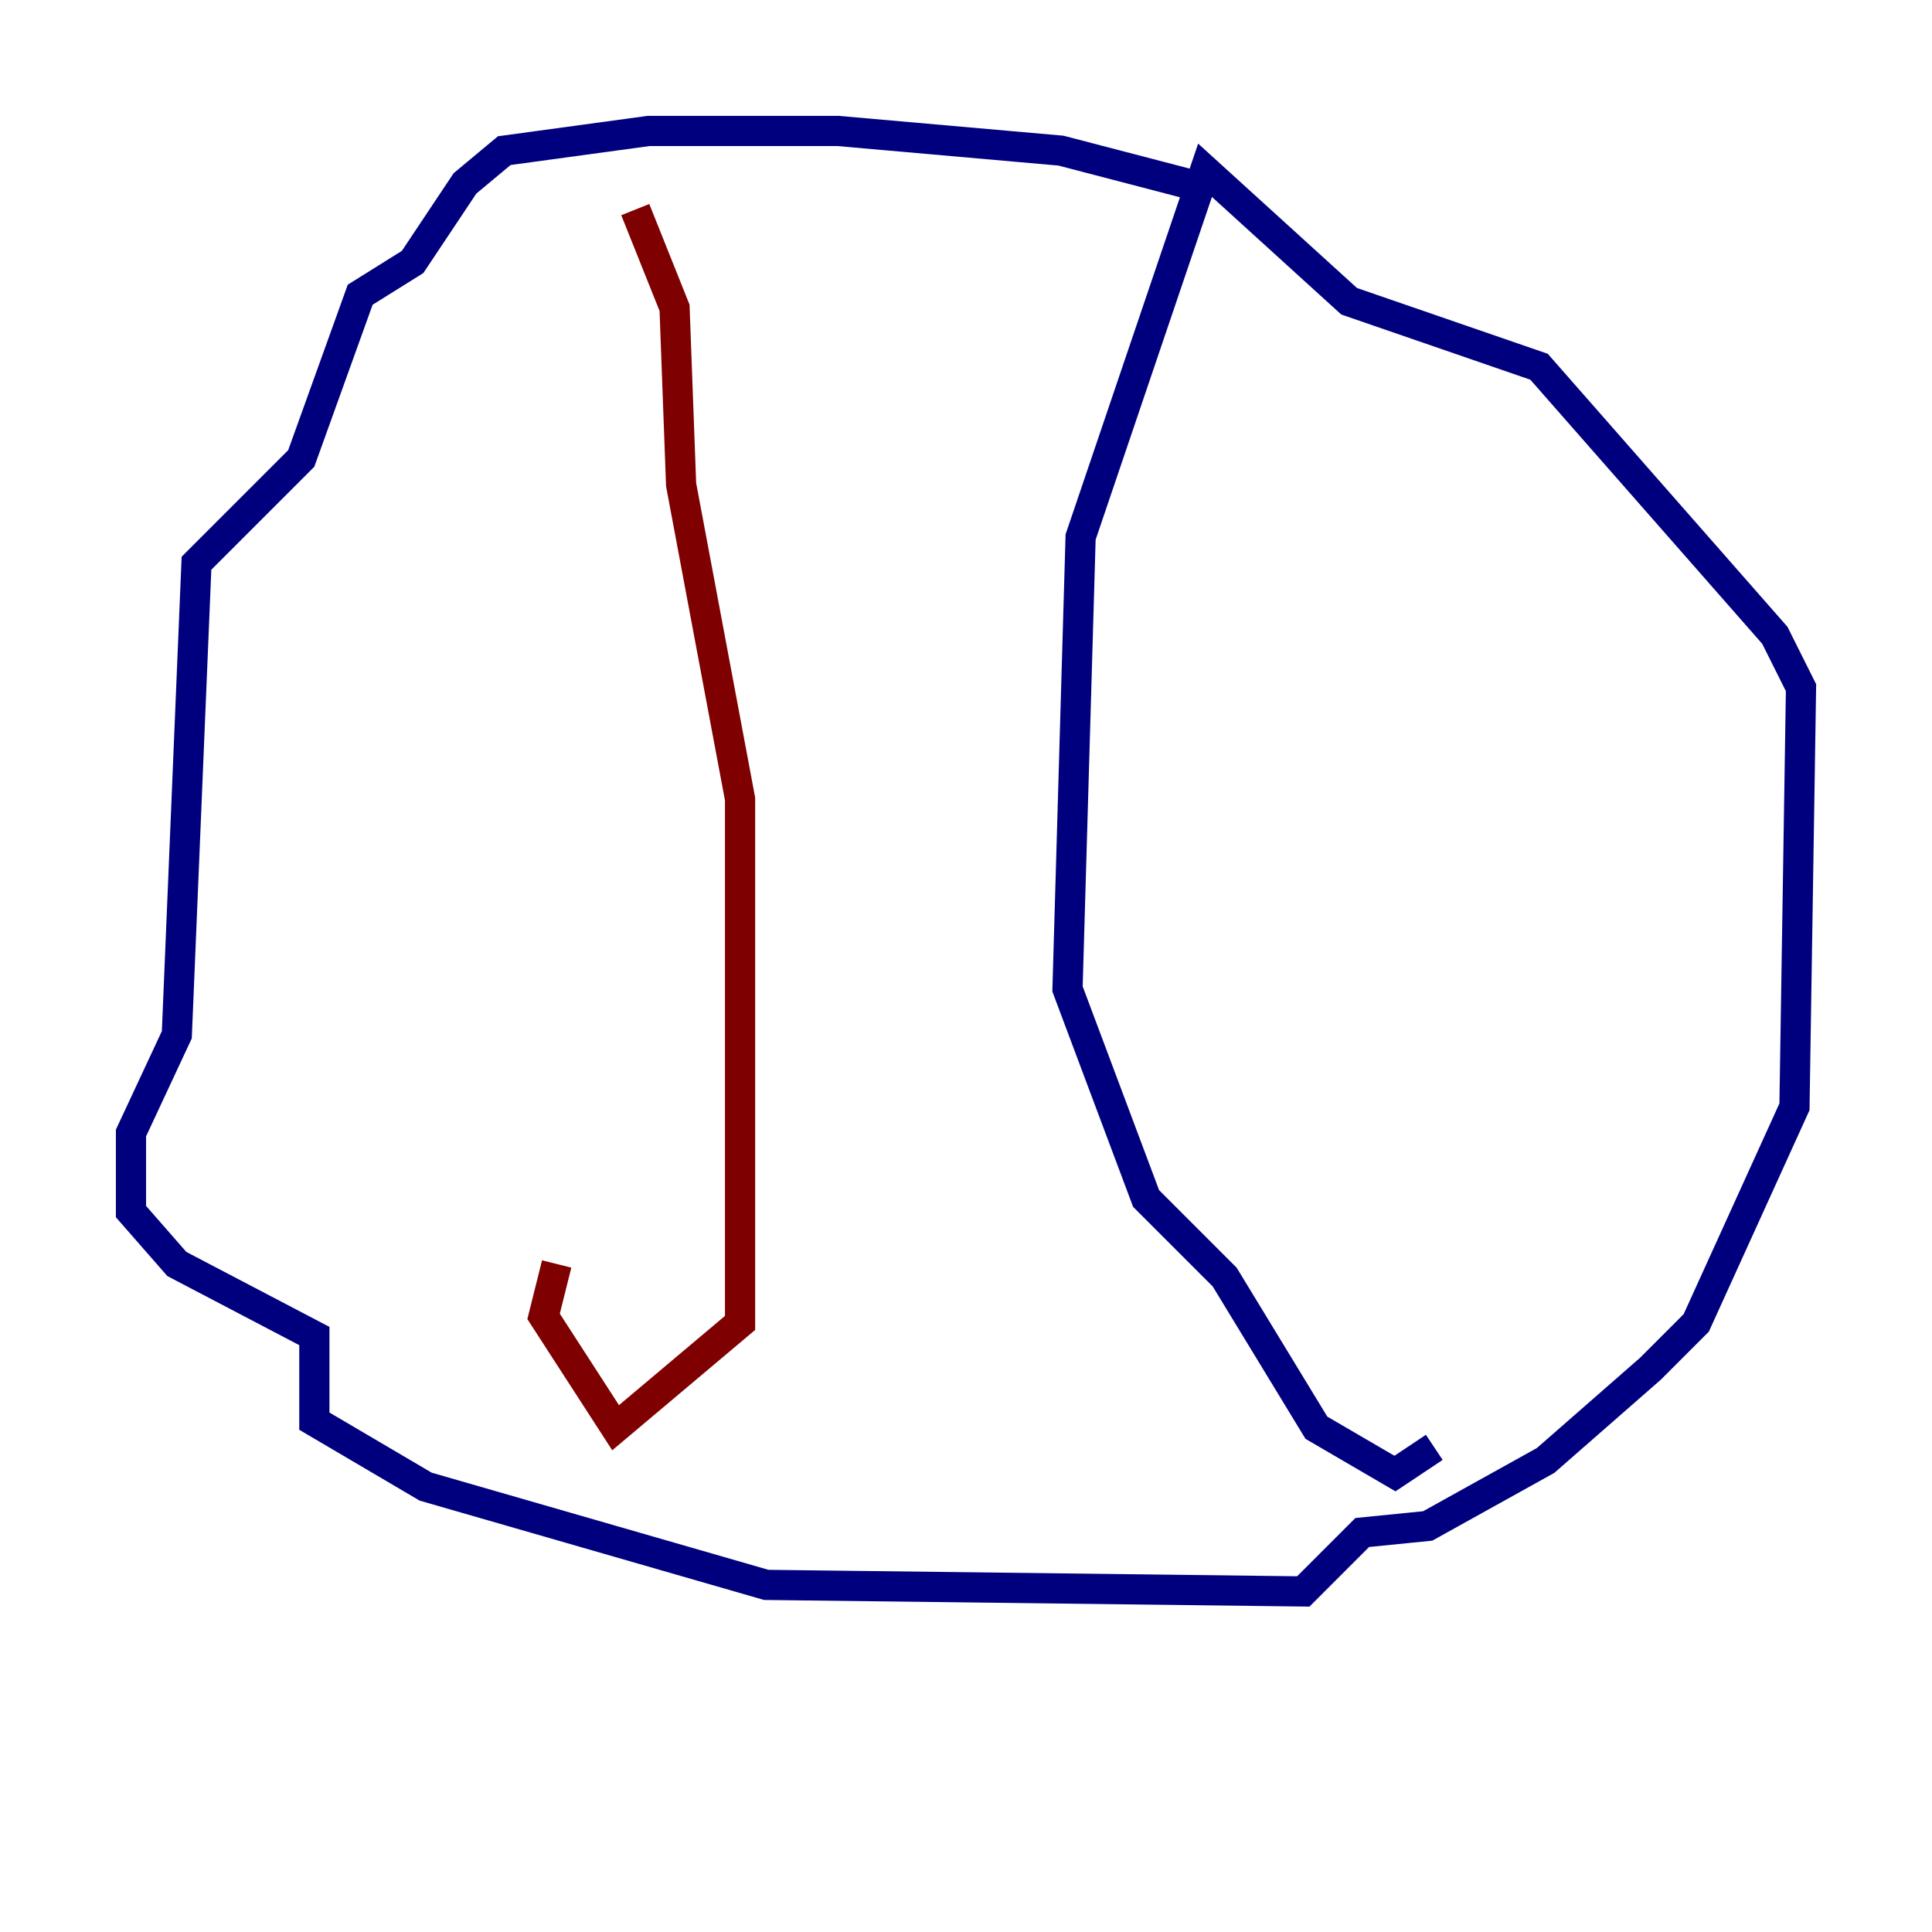 <?xml version="1.0" encoding="utf-8" ?>
<svg baseProfile="tiny" height="128" version="1.2" viewBox="0,0,128,128" width="128" xmlns="http://www.w3.org/2000/svg" xmlns:ev="http://www.w3.org/2001/xml-events" xmlns:xlink="http://www.w3.org/1999/xlink"><defs /><polyline fill="none" points="80.271,12.583 70.291,9.98 55.539,8.678 42.956,8.678 33.41,9.98 30.807,12.149 27.336,17.356 23.864,19.525 19.959,30.373 13.017,37.315 11.715,68.556 8.678,75.064 8.678,80.271 11.715,83.742 20.827,88.515 20.827,94.156 28.203,98.495 50.766,105.003 86.346,105.437 90.251,101.532 94.59,101.098 102.4,96.759 109.342,90.685 112.38,87.647 118.888,73.329 119.322,45.559 117.586,42.088 101.966,24.298 89.383,19.959 79.837,11.281 71.593,35.58 70.725,65.519 75.932,79.403 81.139,84.61 87.214,94.59 92.42,97.627 95.024,95.891" stroke="#00007f" stroke-width="2" /><polyline fill="none" points="42.088,13.885 44.691,20.393 45.125,32.108 49.031,52.936 49.031,87.647 40.786,94.59 36.014,87.214 36.881,83.742" stroke="#7f0000" stroke-width="2" /></svg>